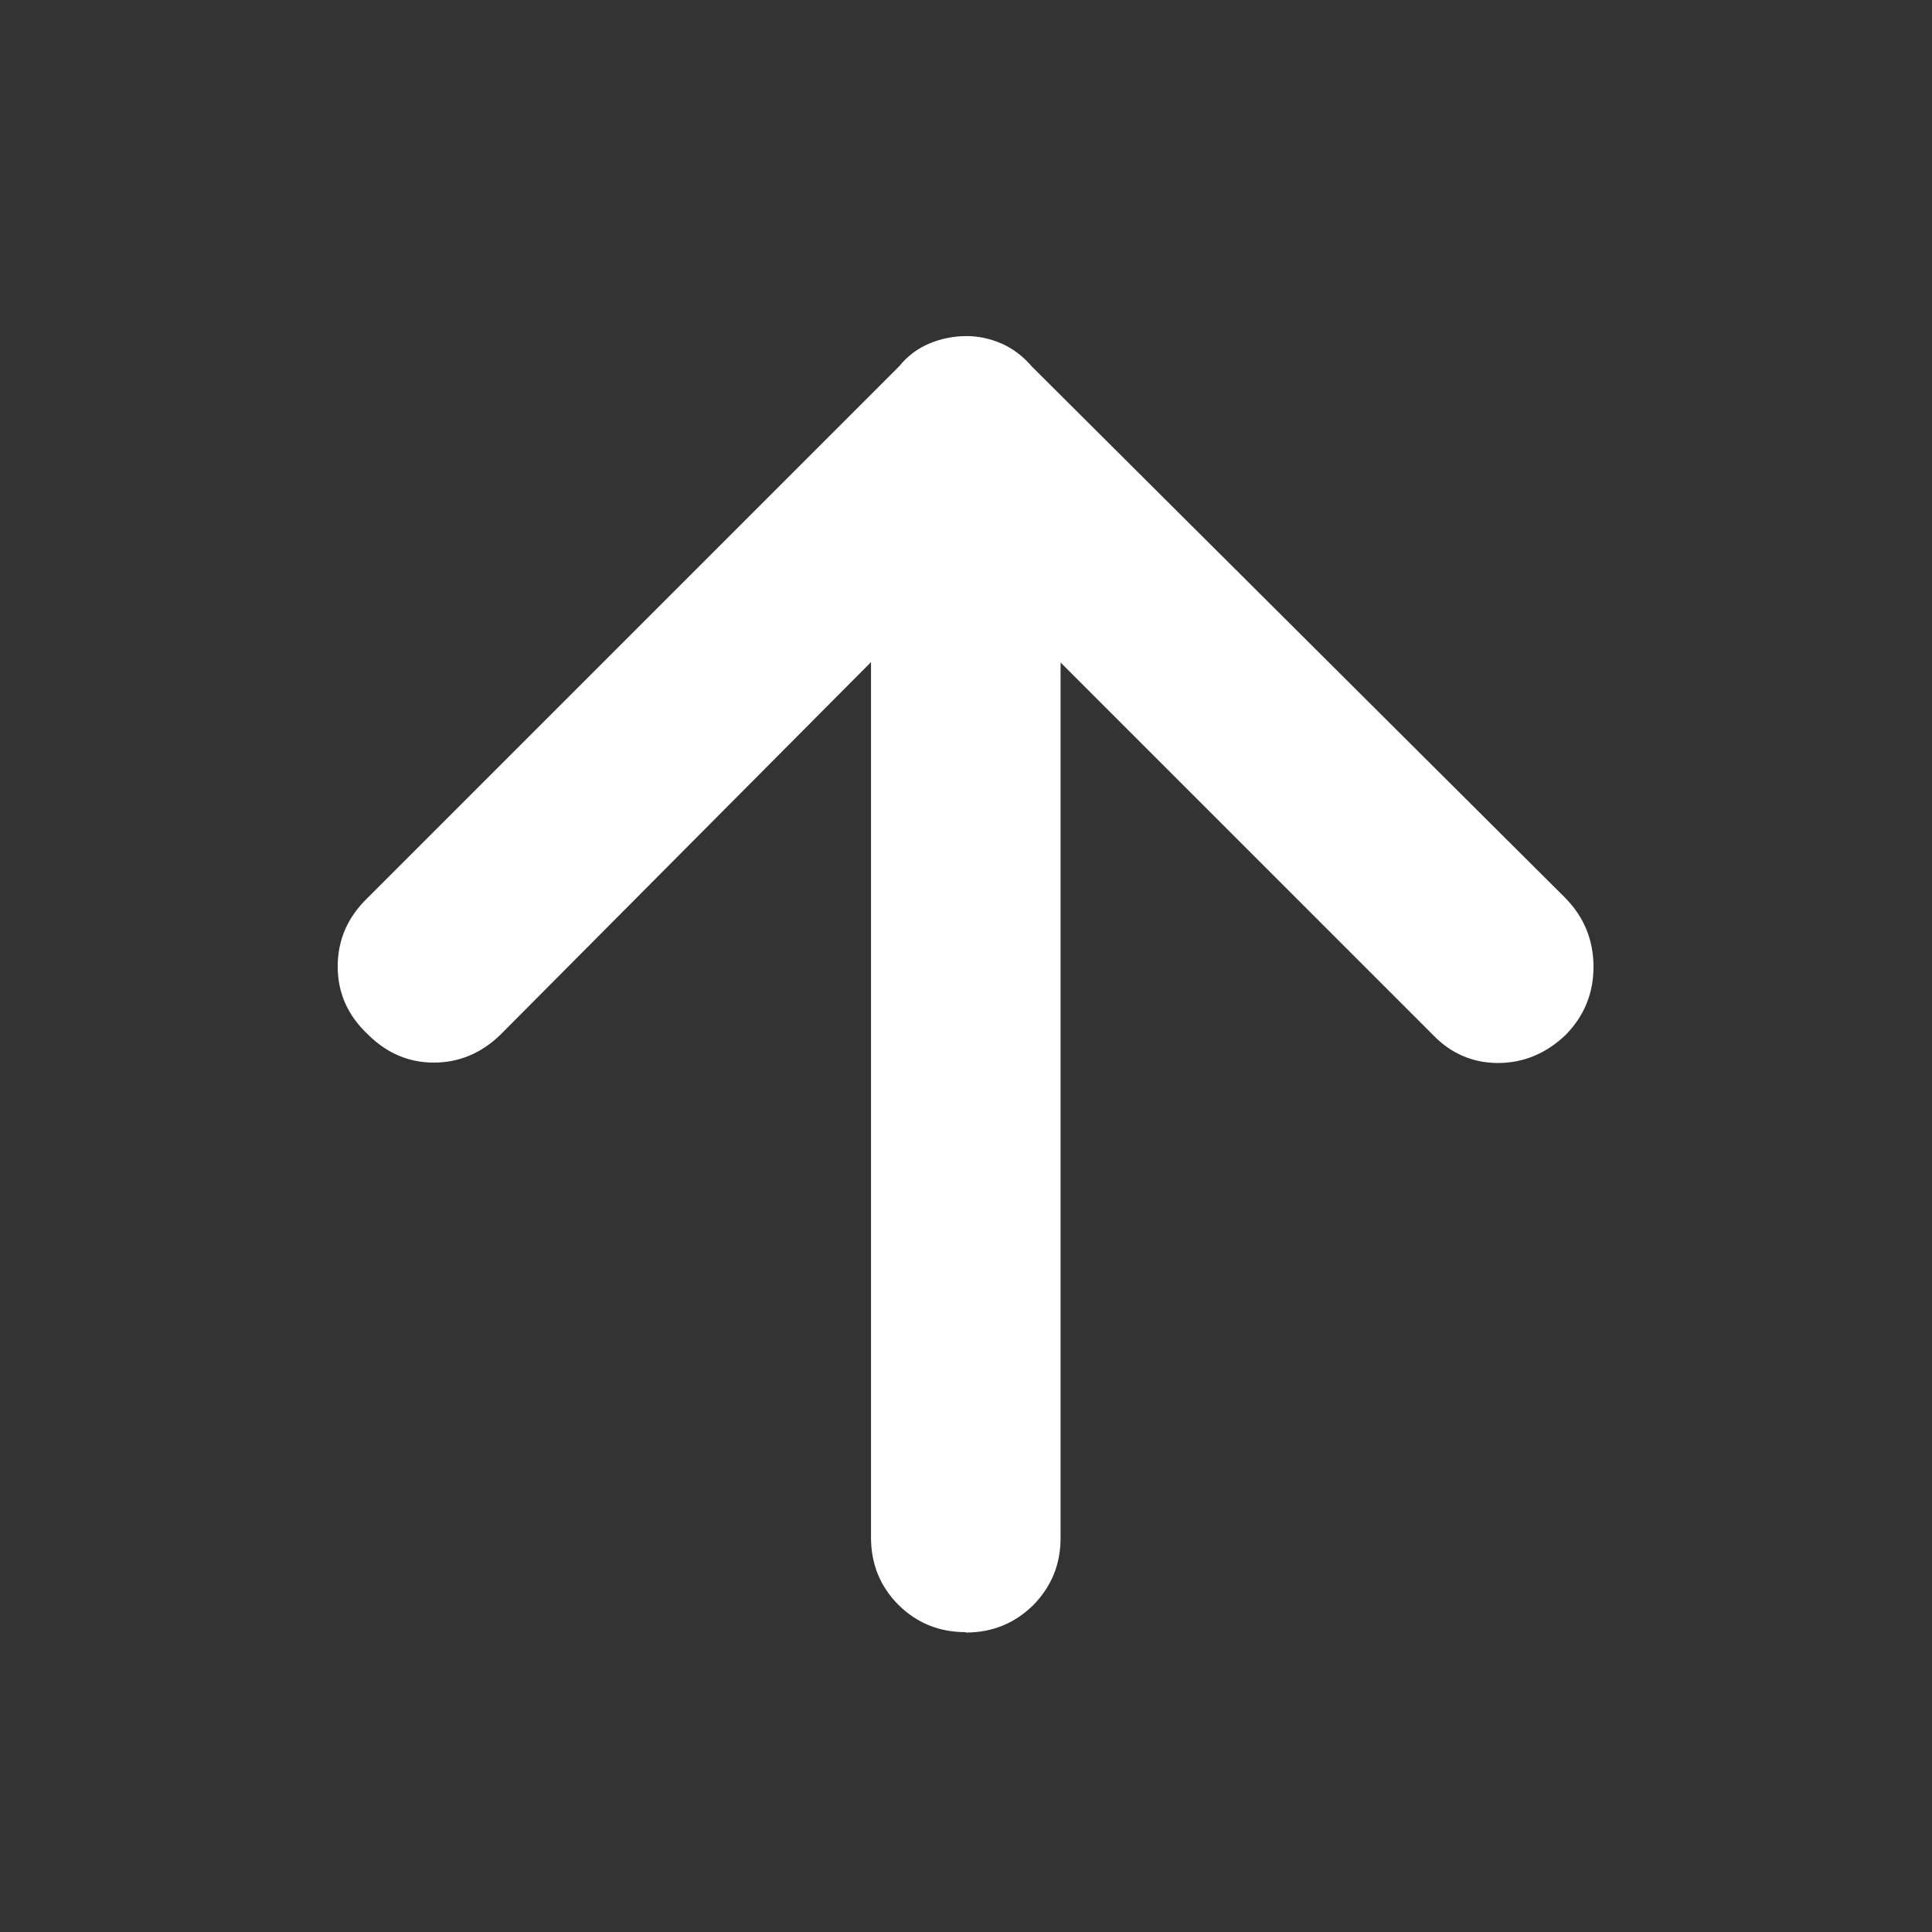 <?xml version="1.0" encoding="UTF-8"?>
<svg id="Calque_1" data-name="Calque 1" xmlns="http://www.w3.org/2000/svg" viewBox="0 0 48 48">
  <rect x="0" y="0" width="48" height="48" fill="#333333" stroke="none"/>
  <defs>
    <style>
      .cls-1 {
        fill: #fff;
      }
    </style>
  </defs>
  <path class="cls-1" d="m23.99,40.55c-.66,0-1.22-.23-1.67-.68s-.68-1.01-.68-1.67v-21.75l-9.2,9.25c-.48.47-1.04.7-1.66.7s-1.17-.23-1.64-.7c-.5-.47-.75-1.03-.75-1.69s.25-1.23.75-1.71l13.2-13.2c.21-.26.47-.45.76-.57.29-.12.6-.18.92-.18.28,0,.57.06.85.18.28.12.54.31.77.58l13.25,13.2c.47.48.7,1.05.7,1.71s-.23,1.22-.69,1.69c-.49.47-1.06.7-1.68.7s-1.17-.23-1.62-.7l-9.25-9.25v21.75c0,.66-.23,1.21-.68,1.67-.46.45-1.01.68-1.68.68Z"/>
</svg>